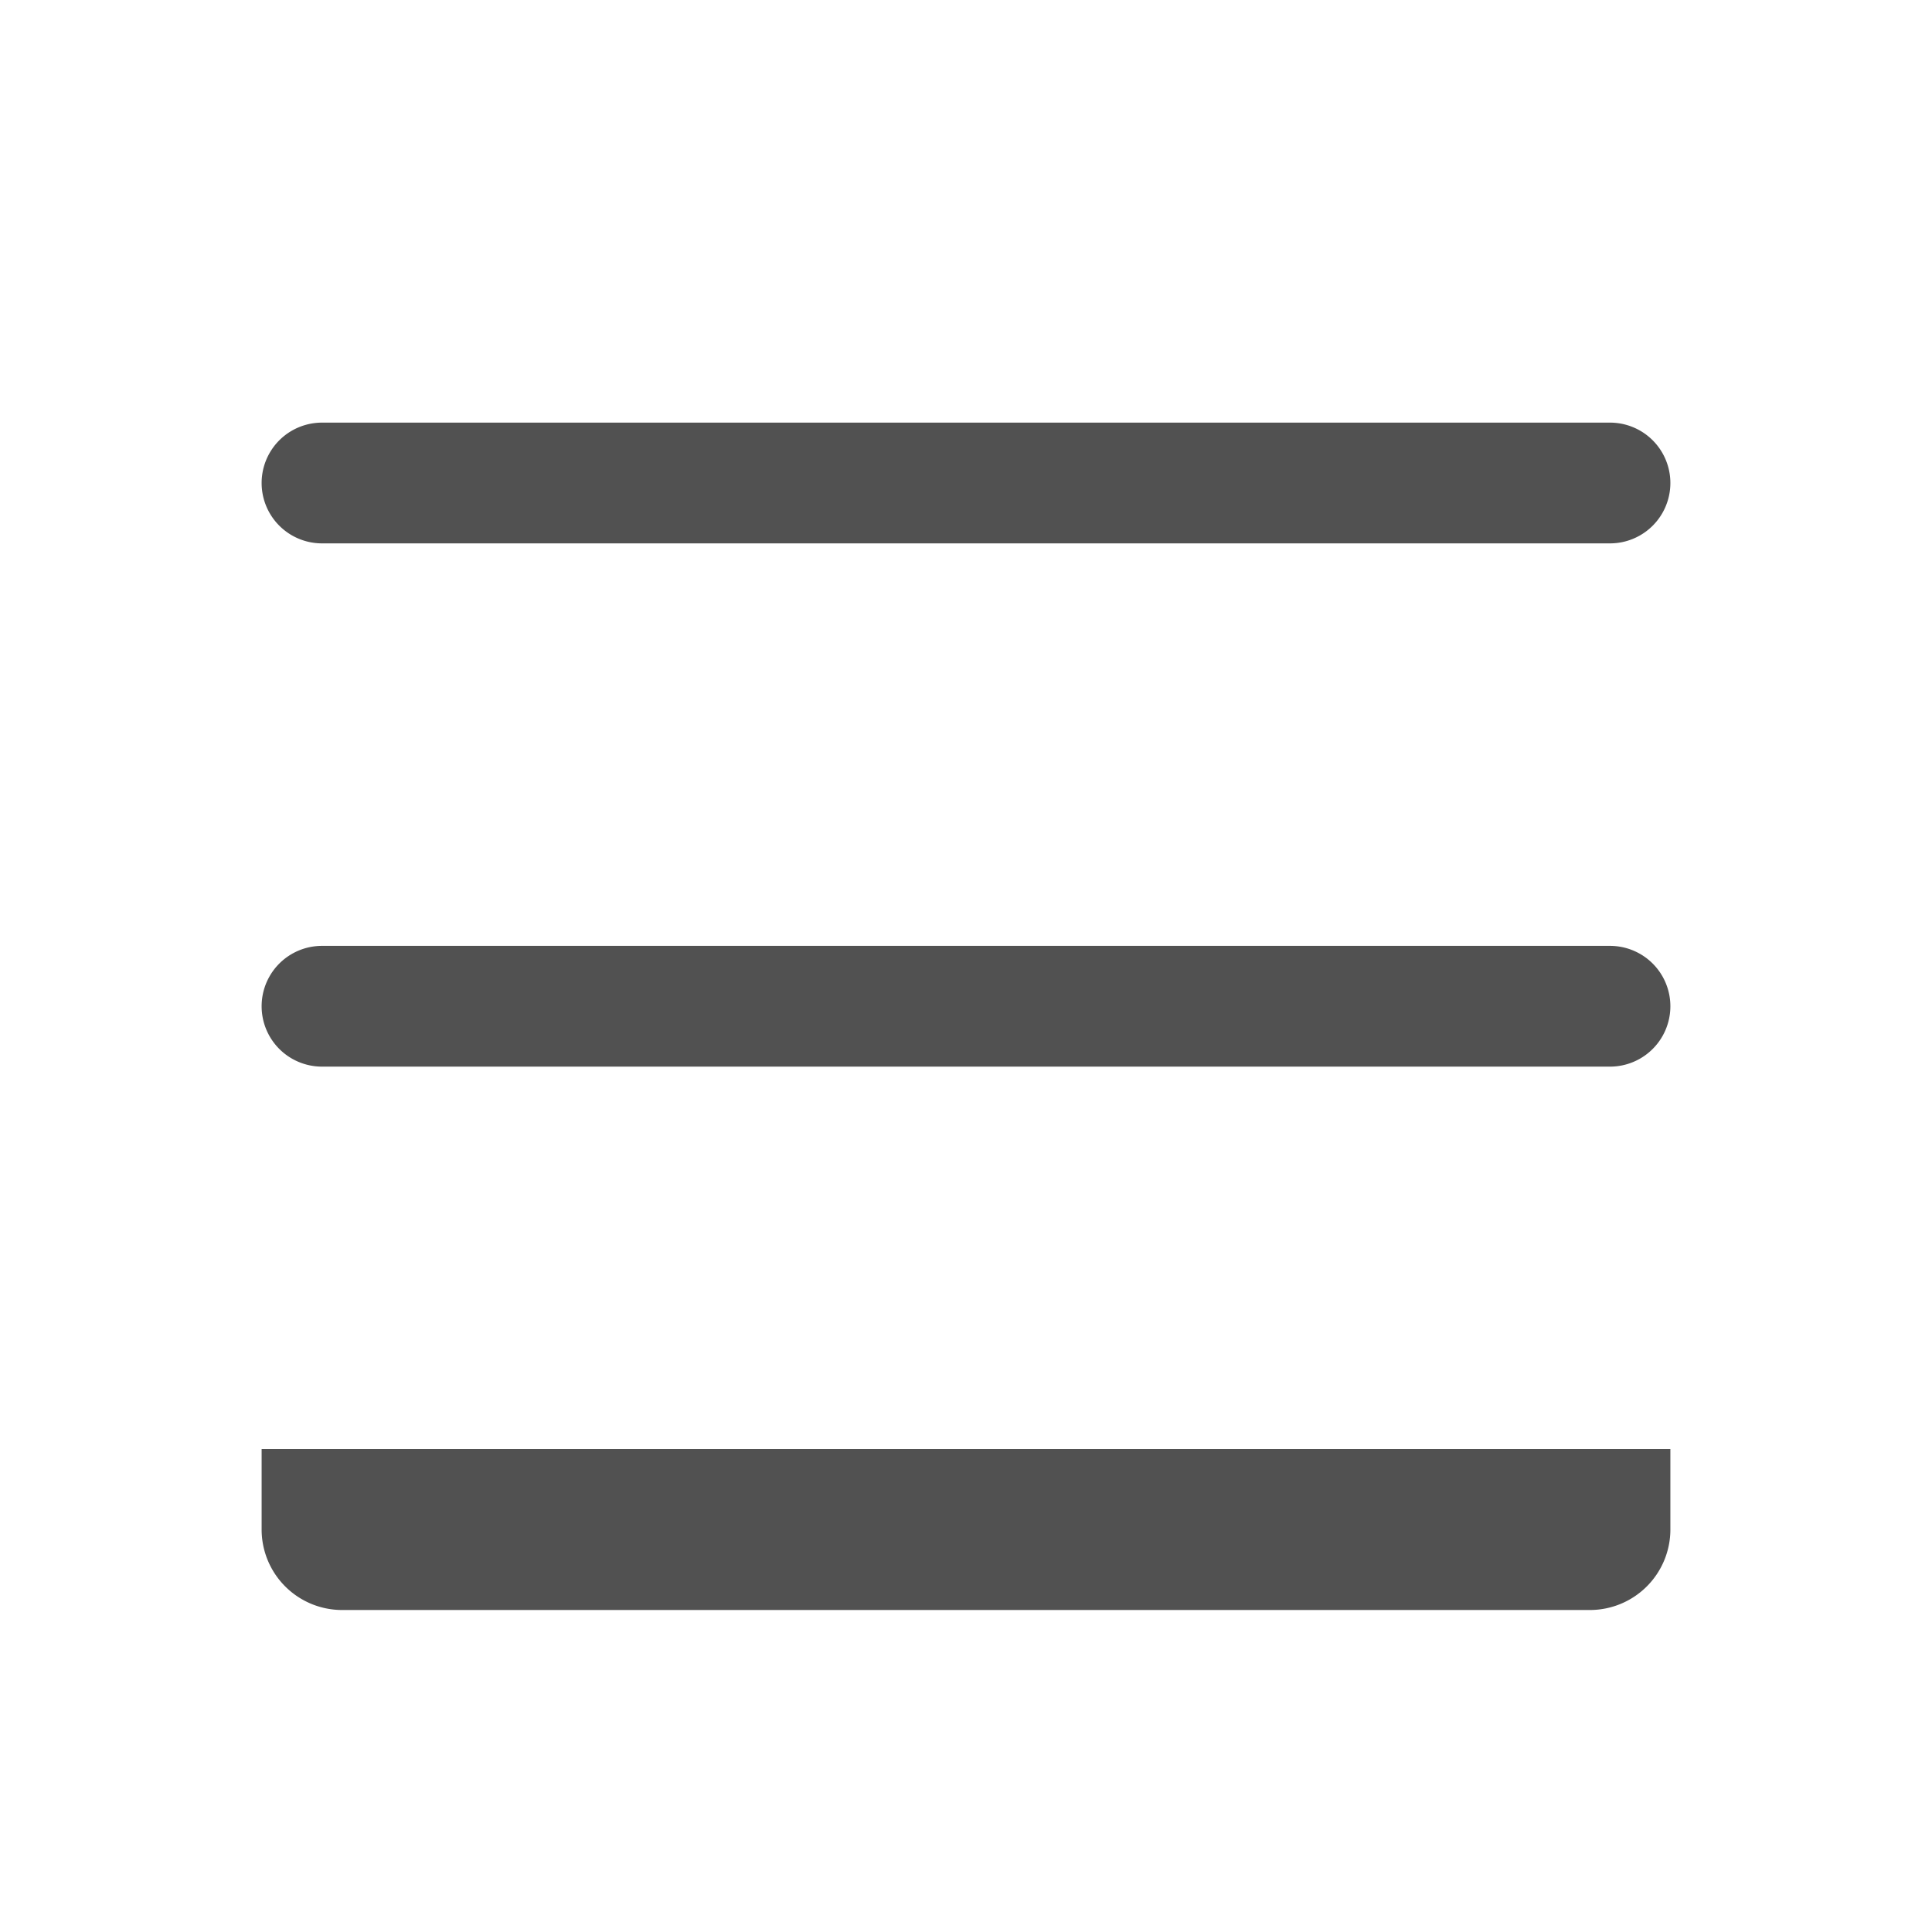 <?xml version="1.0" standalone="no"?><!DOCTYPE svg PUBLIC "-//W3C//DTD SVG 1.1//EN" "http://www.w3.org/Graphics/SVG/1.1/DTD/svg11.dtd"><svg t="1573050422178" class="icon" viewBox="0 0 1024 1024" version="1.1" xmlns="http://www.w3.org/2000/svg" p-id="2722" xmlns:xlink="http://www.w3.org/1999/xlink" width="200" height="200"><defs><style type="text/css"></style></defs><path d="M853.333 288H170.667a32 32 0 0 1 0-64h682.667a32 32 0 0 1 0 64zM853.333 565.333H170.667a32 32 0 0 1 0-64h682.667a32 32 0 0 1 0 64z" fill="#515151" p-id="2723"></path><path d="M885.333 768H138.667v42.667a42.667 42.667 0 0 0 42.667 42.667h661.333a42.667 42.667 0 0 0 42.667-42.667z" fill="#515151" p-id="2724"></path></svg>